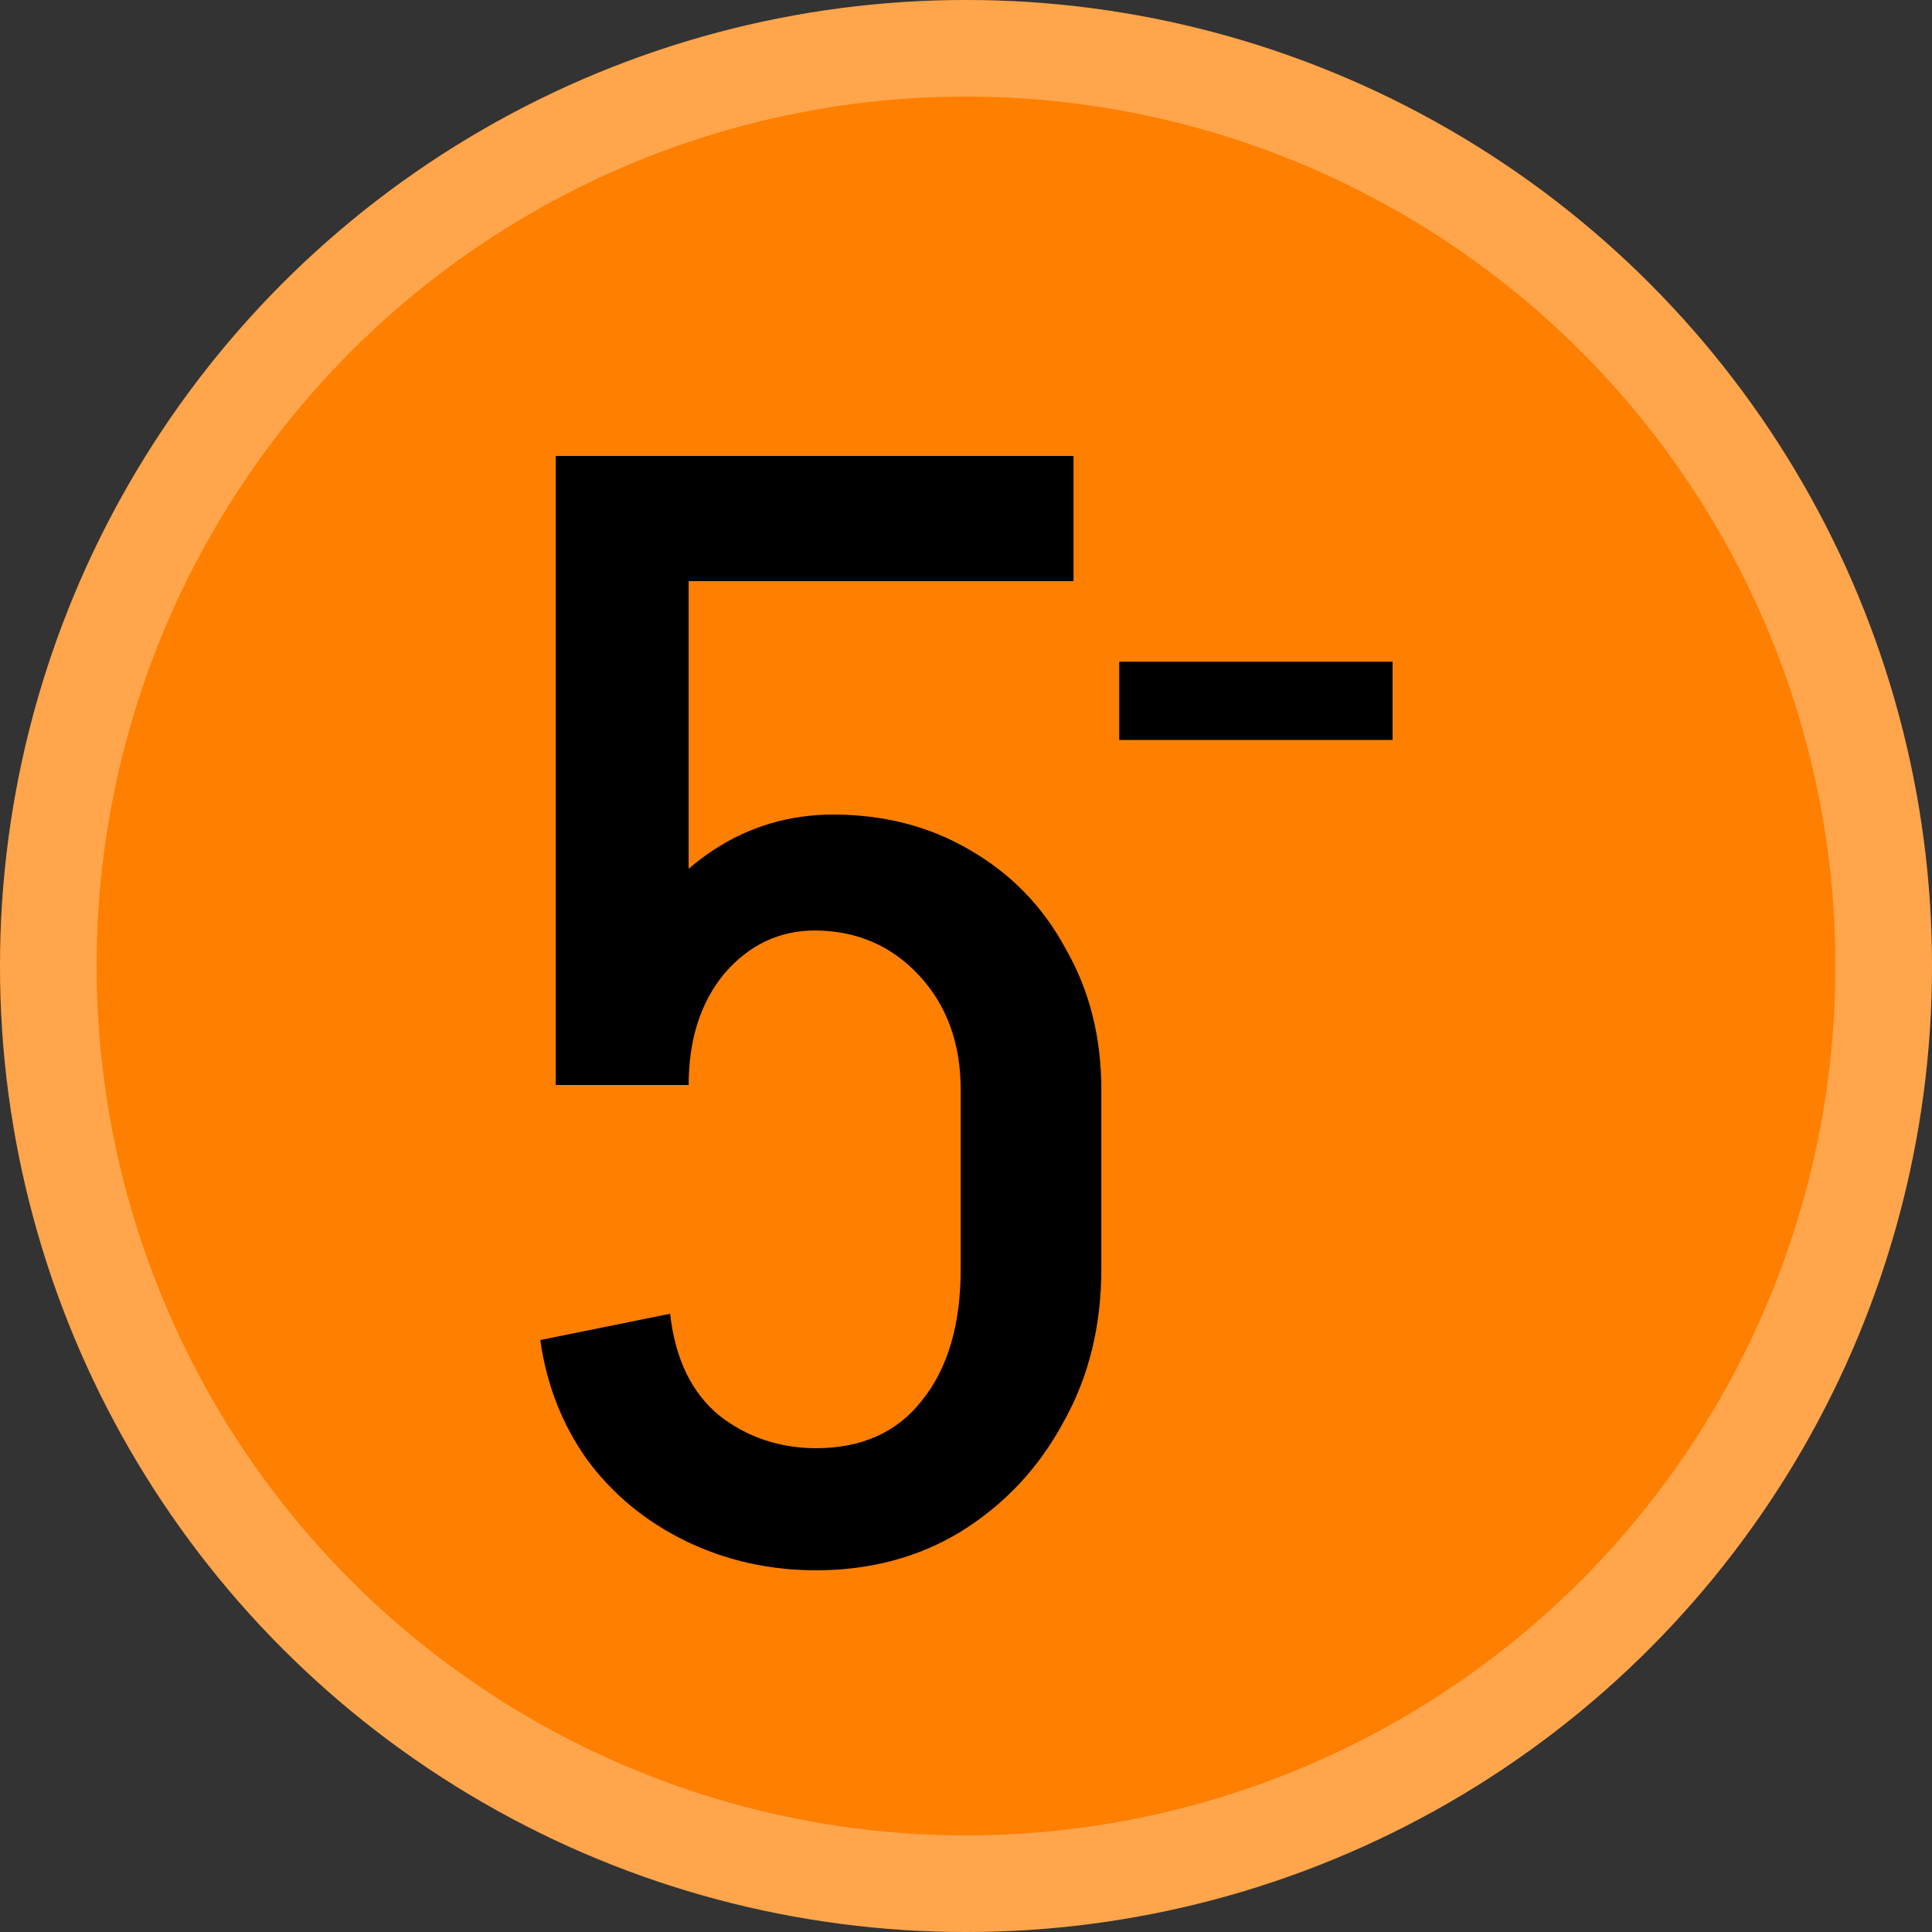 <svg width="40" height="40" viewBox="0 0 40 40" fill="none" xmlns="http://www.w3.org/2000/svg">
<rect x="0" y="0" width="40" height="40" fill="#333333" stroke="none"/>
<circle cx="20" cy="20" r="20" fill="#FF7F00"/>
<circle cx="20" cy="20" r="19" stroke="#FFFFFF" stroke-width="2" stroke-opacity="0.3"/>
<path d="M11.506 22.464V9.44H14.258V22.464H11.506ZM19.89 26.272V22.56H22.802V26.272H19.89ZM11.506 12.032V9.44H22.226V12.032H11.506ZM19.89 22.56C19.89 21.6 19.602 20.811 19.026 20.192C18.45 19.573 17.724 19.264 16.85 19.264L17.234 16.864C18.3 16.864 19.25 17.109 20.082 17.6C20.935 18.091 21.596 18.773 22.066 19.648C22.556 20.501 22.802 21.472 22.802 22.56H19.89ZM12.402 22.464C12.402 21.397 12.604 20.448 13.01 19.616C13.436 18.763 14.023 18.091 14.77 17.6C15.516 17.109 16.348 16.864 17.266 16.864L16.882 19.264C16.135 19.264 15.506 19.563 14.994 20.16C14.503 20.757 14.258 21.525 14.258 22.464H12.402ZM22.802 26.272C22.802 27.467 22.535 28.533 22.002 29.472C21.49 30.411 20.786 31.157 19.89 31.712C19.015 32.245 18.012 32.512 16.882 32.512V29.984C17.842 29.984 18.578 29.653 19.09 28.992C19.623 28.331 19.89 27.424 19.89 26.272H22.802ZM13.874 27.2C13.98 28.139 14.322 28.843 14.898 29.312C15.474 29.76 16.146 29.984 16.914 29.984V32.512C15.932 32.512 15.026 32.309 14.194 31.904C13.362 31.499 12.679 30.933 12.146 30.208C11.634 29.483 11.314 28.661 11.186 27.744L13.874 27.2Z" fill="black"/>
<path d="M23.172 15.32V13.7H28.832V15.32H23.172Z" fill="black"/>
</svg>

